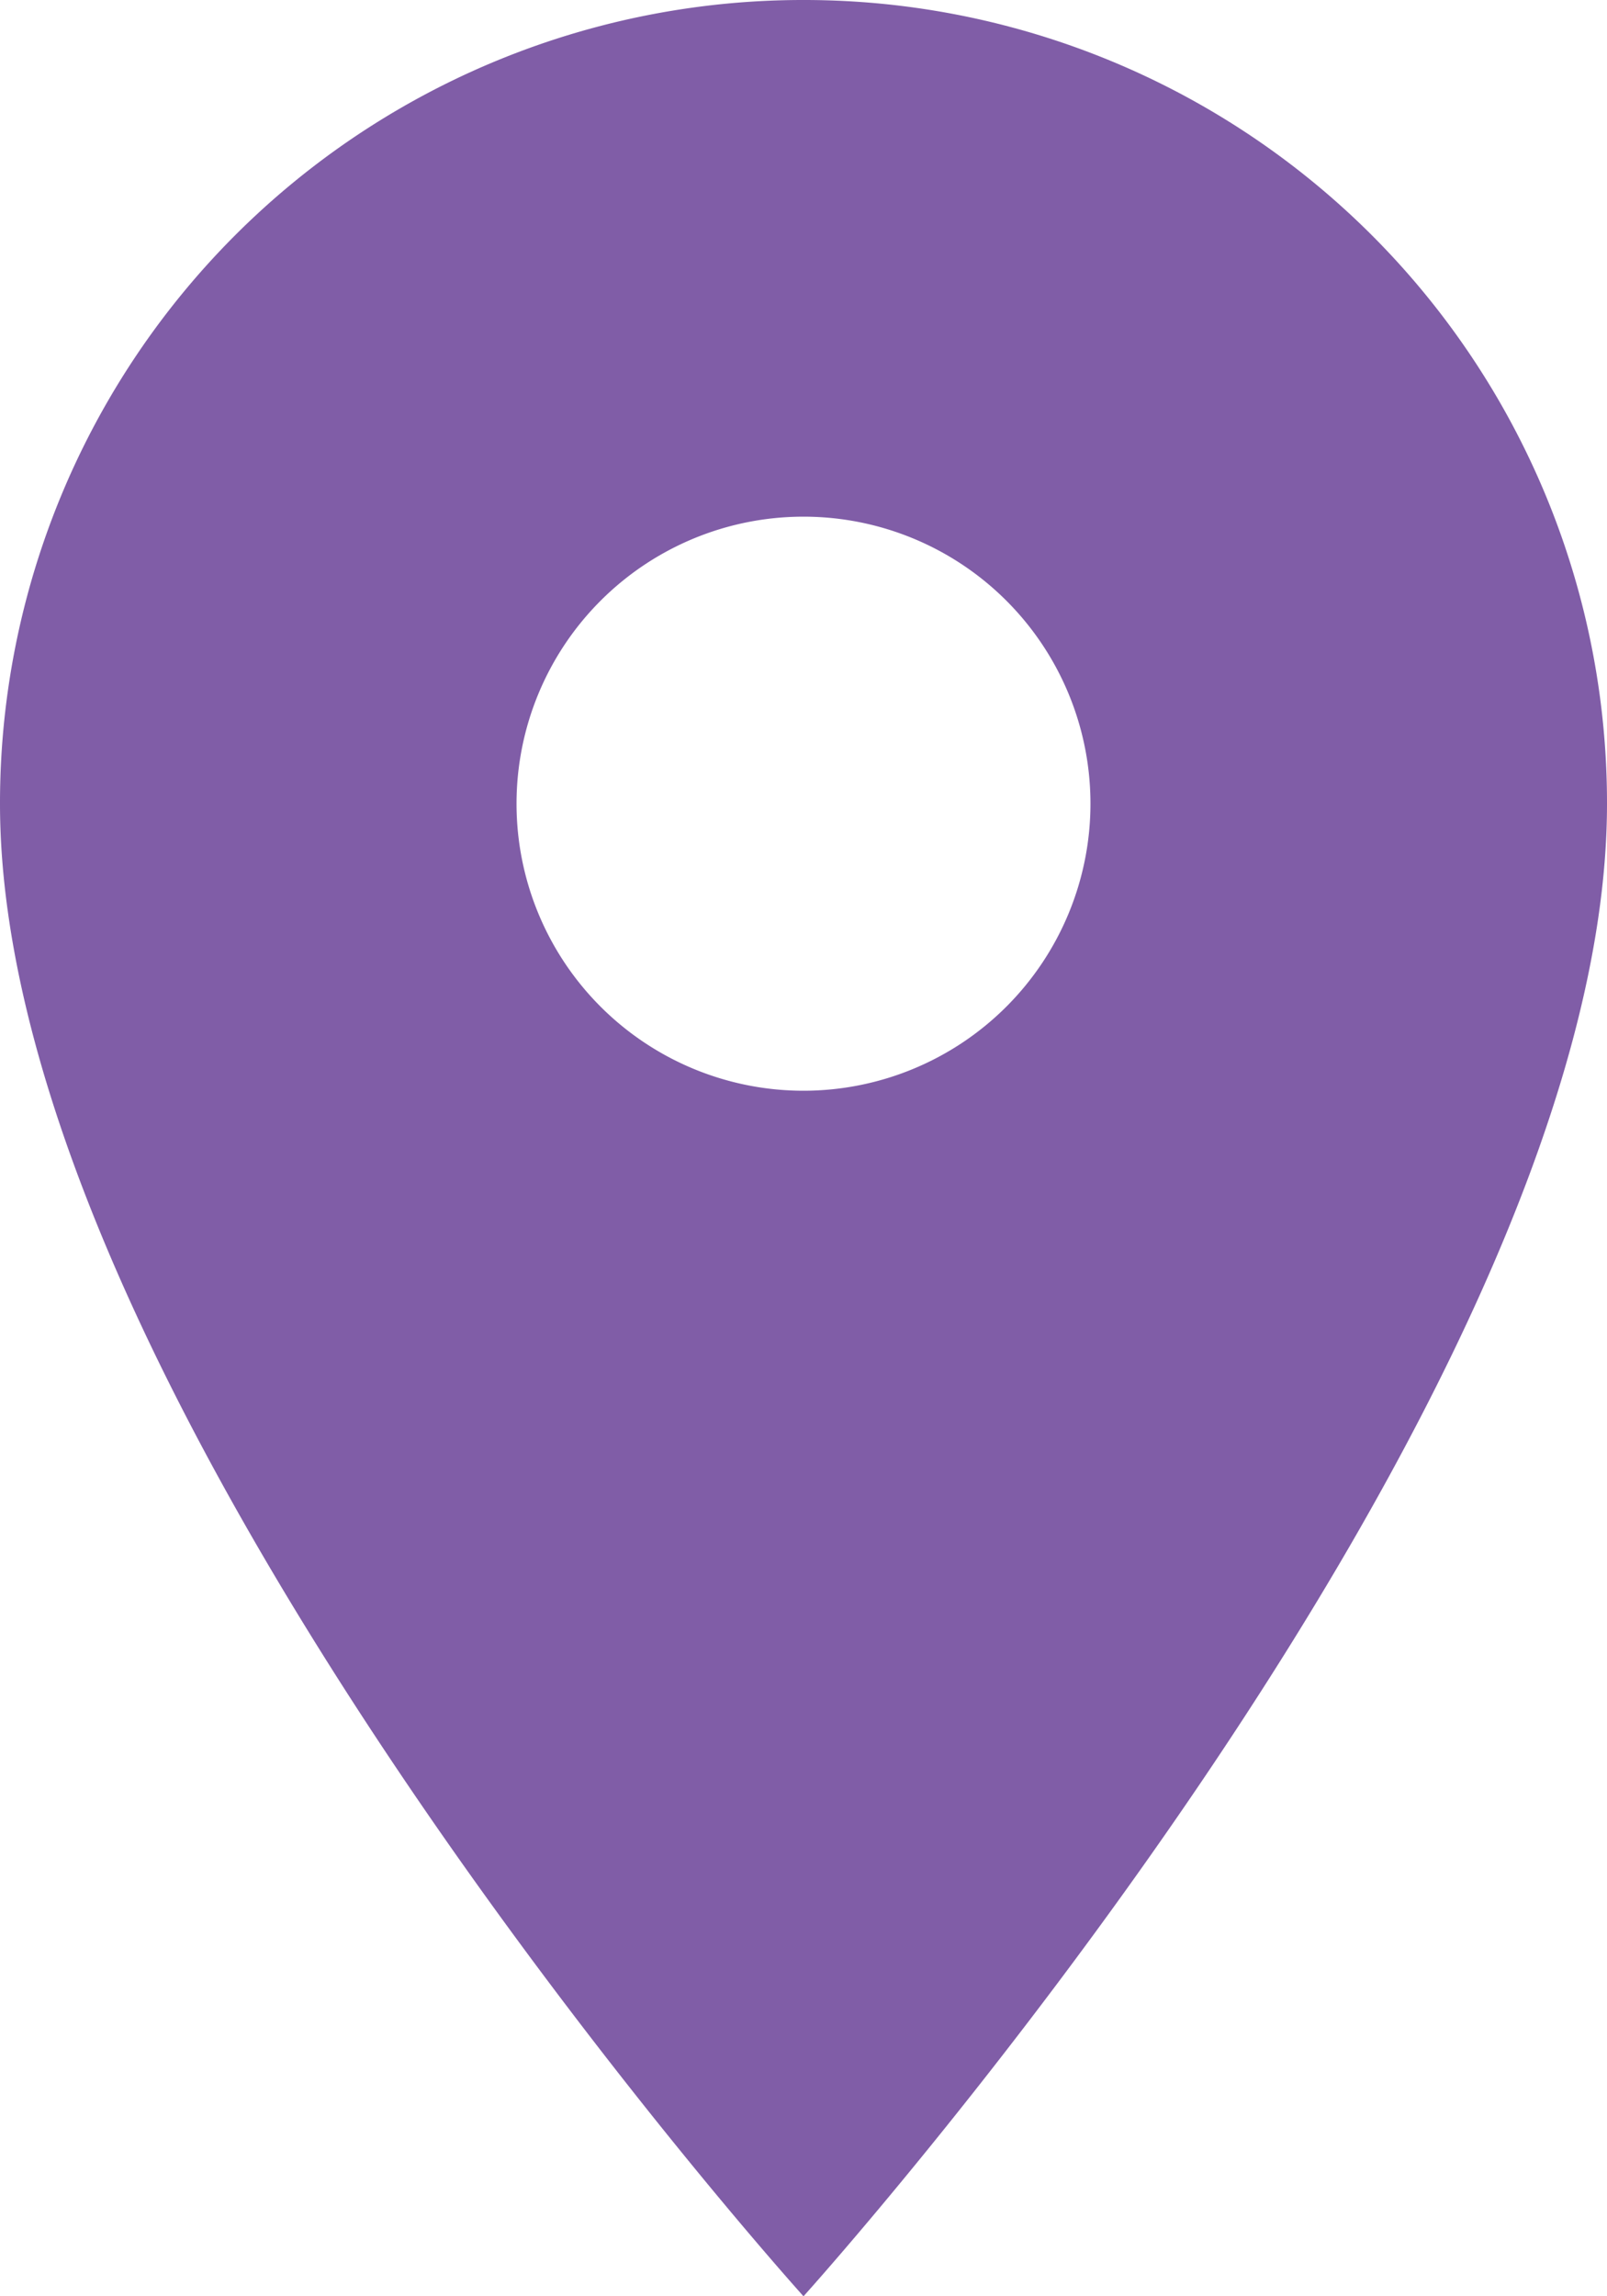 <svg xmlns="http://www.w3.org/2000/svg" width="362.477" height="517.824" viewBox="0 0 362.477 517.824">
  <path id="Icon_material-location-on" data-name="Icon material-location-on" d="M188.738,3A181.106,181.106,0,0,0,7.5,184.238c0,135.929,181.238,336.586,181.238,336.586S369.977,320.167,369.977,184.238A181.106,181.106,0,0,0,188.738,3Zm0,245.967a64.728,64.728,0,1,1,64.728-64.728A64.752,64.752,0,0,1,188.738,248.967Z" transform="translate(-7.5 -3)" fill="#805da7"/>
</svg>
